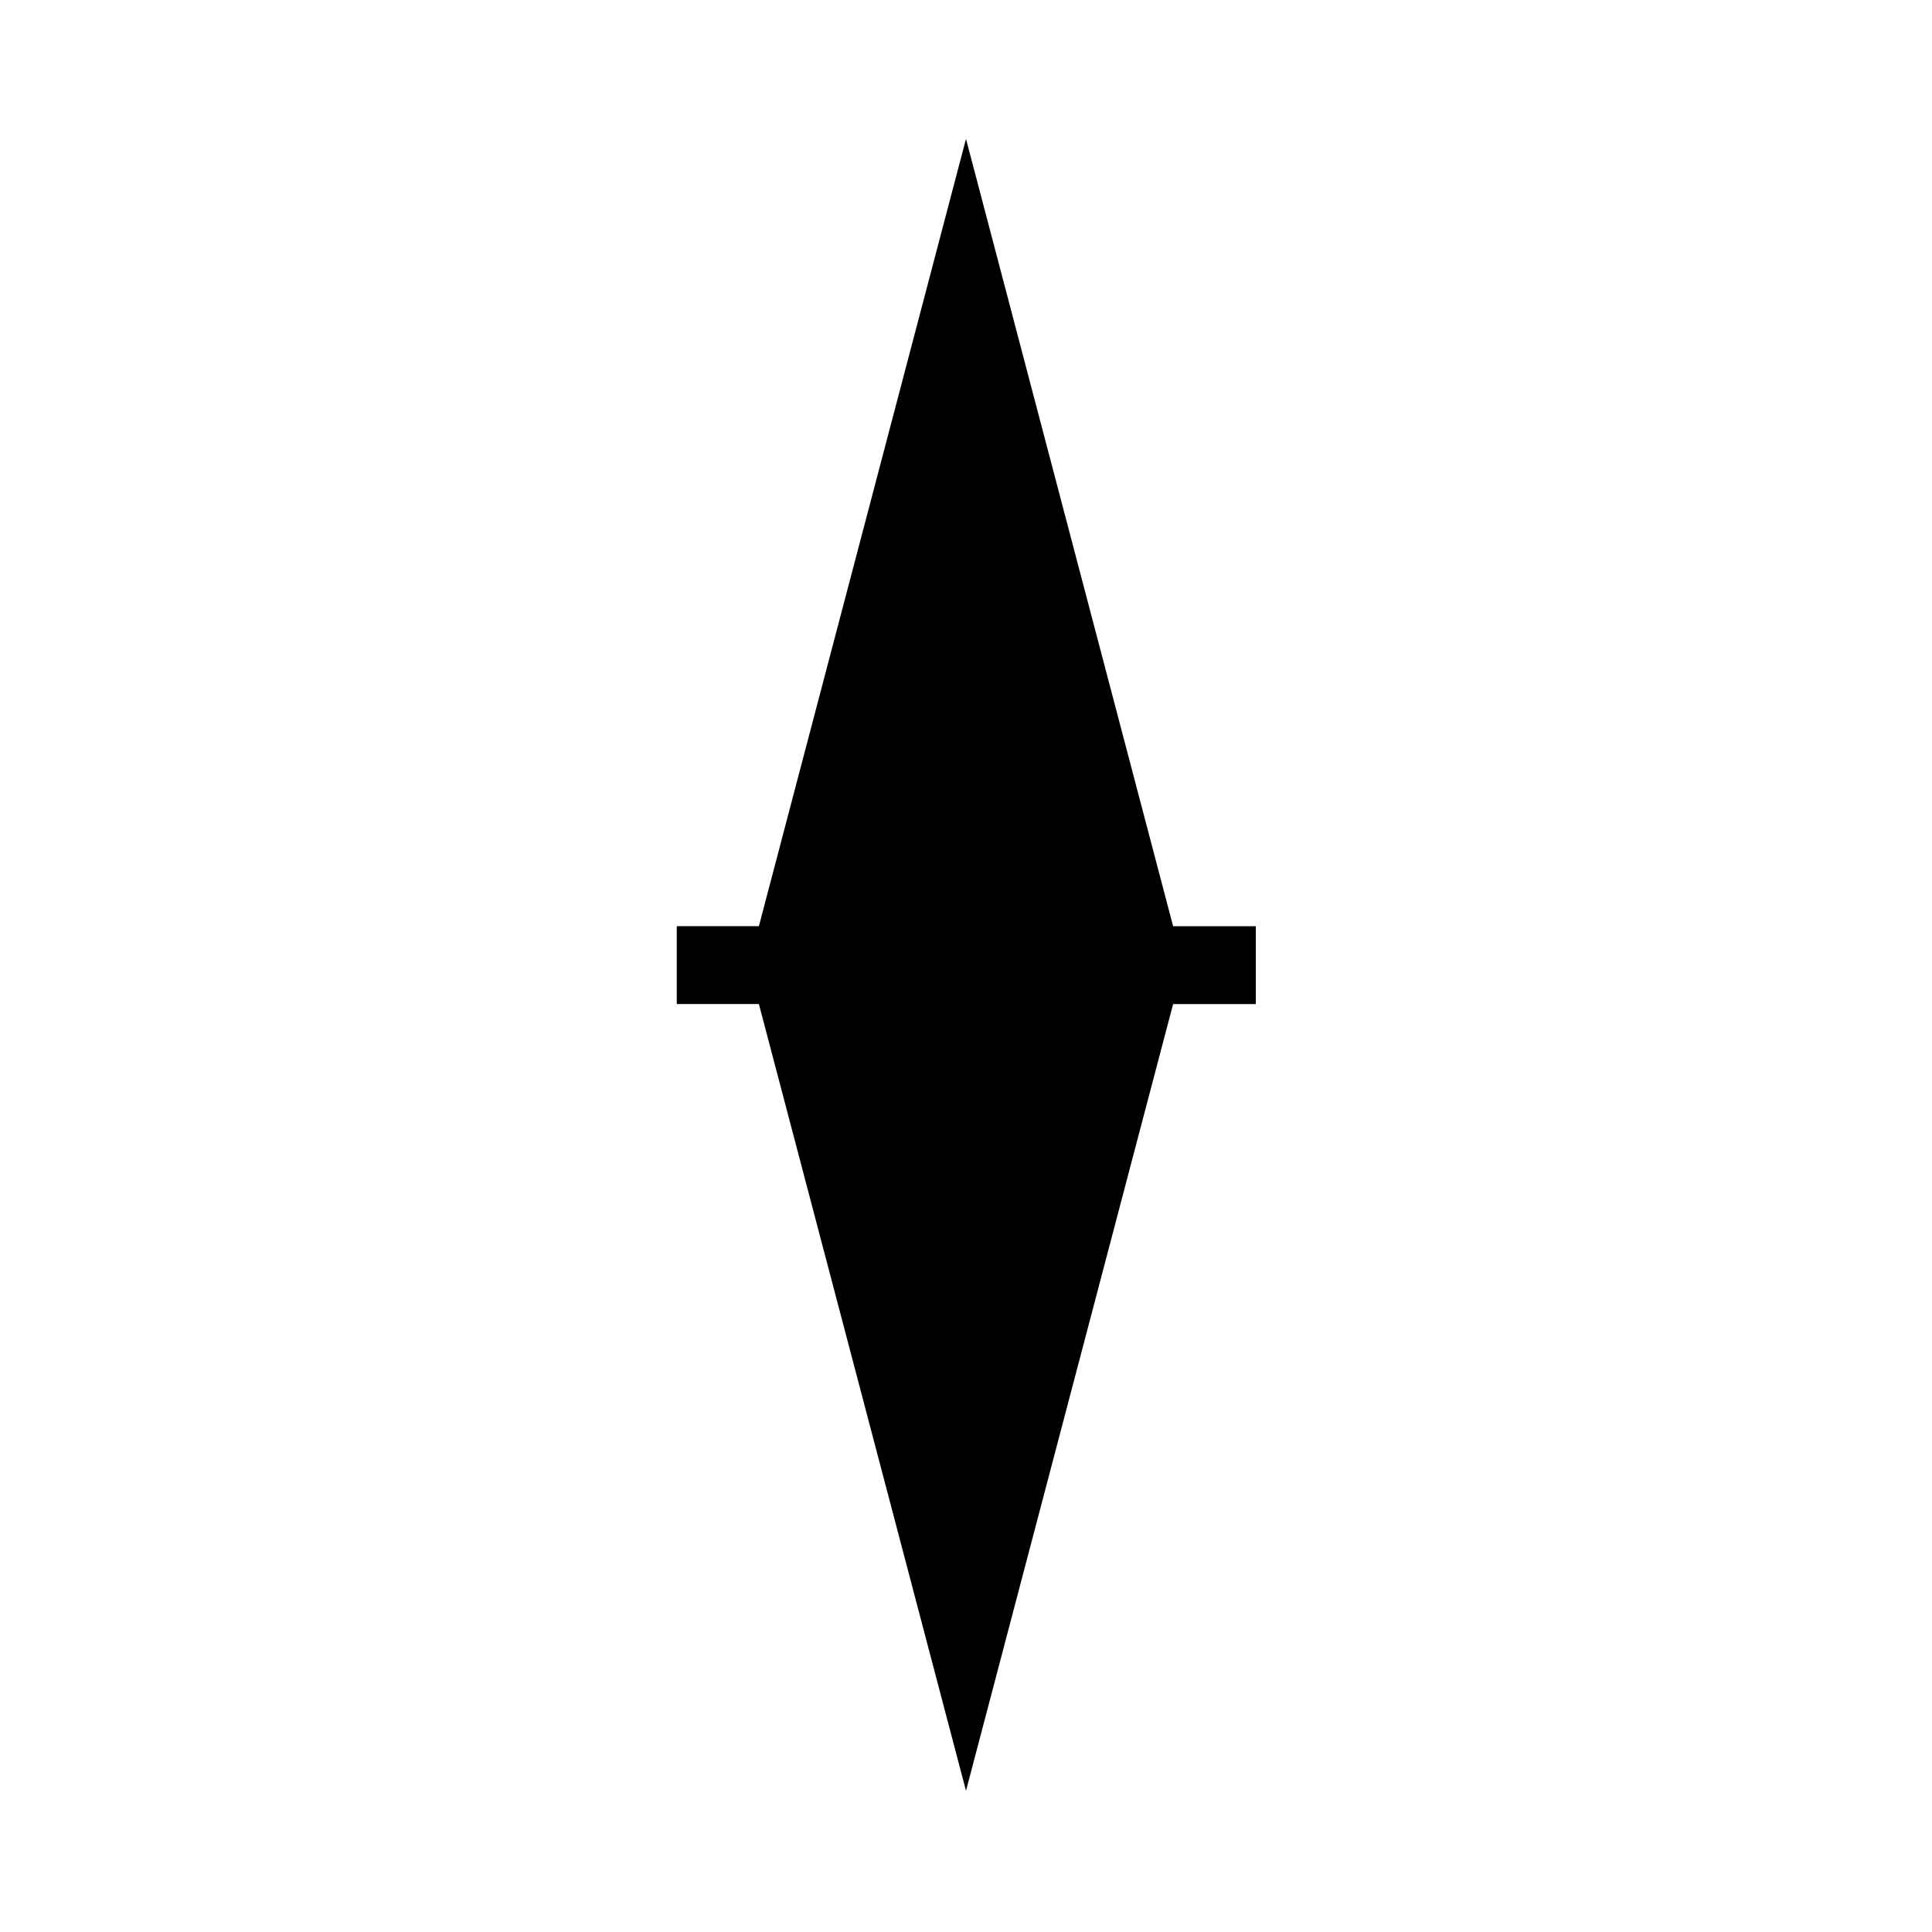 <svg xmlns="http://www.w3.org/2000/svg" xmlns:xlink="http://www.w3.org/1999/xlink" version="1" width="100" height="100"><symbol id="a"><path d="M50 7.188l-10.72 40.75h-4.25v4.03h4.25L50 92.69l10.72-40.72H65v-4.03h-4.28L50 7.188z"/></symbol><use xlink:href="#a"/></svg>
